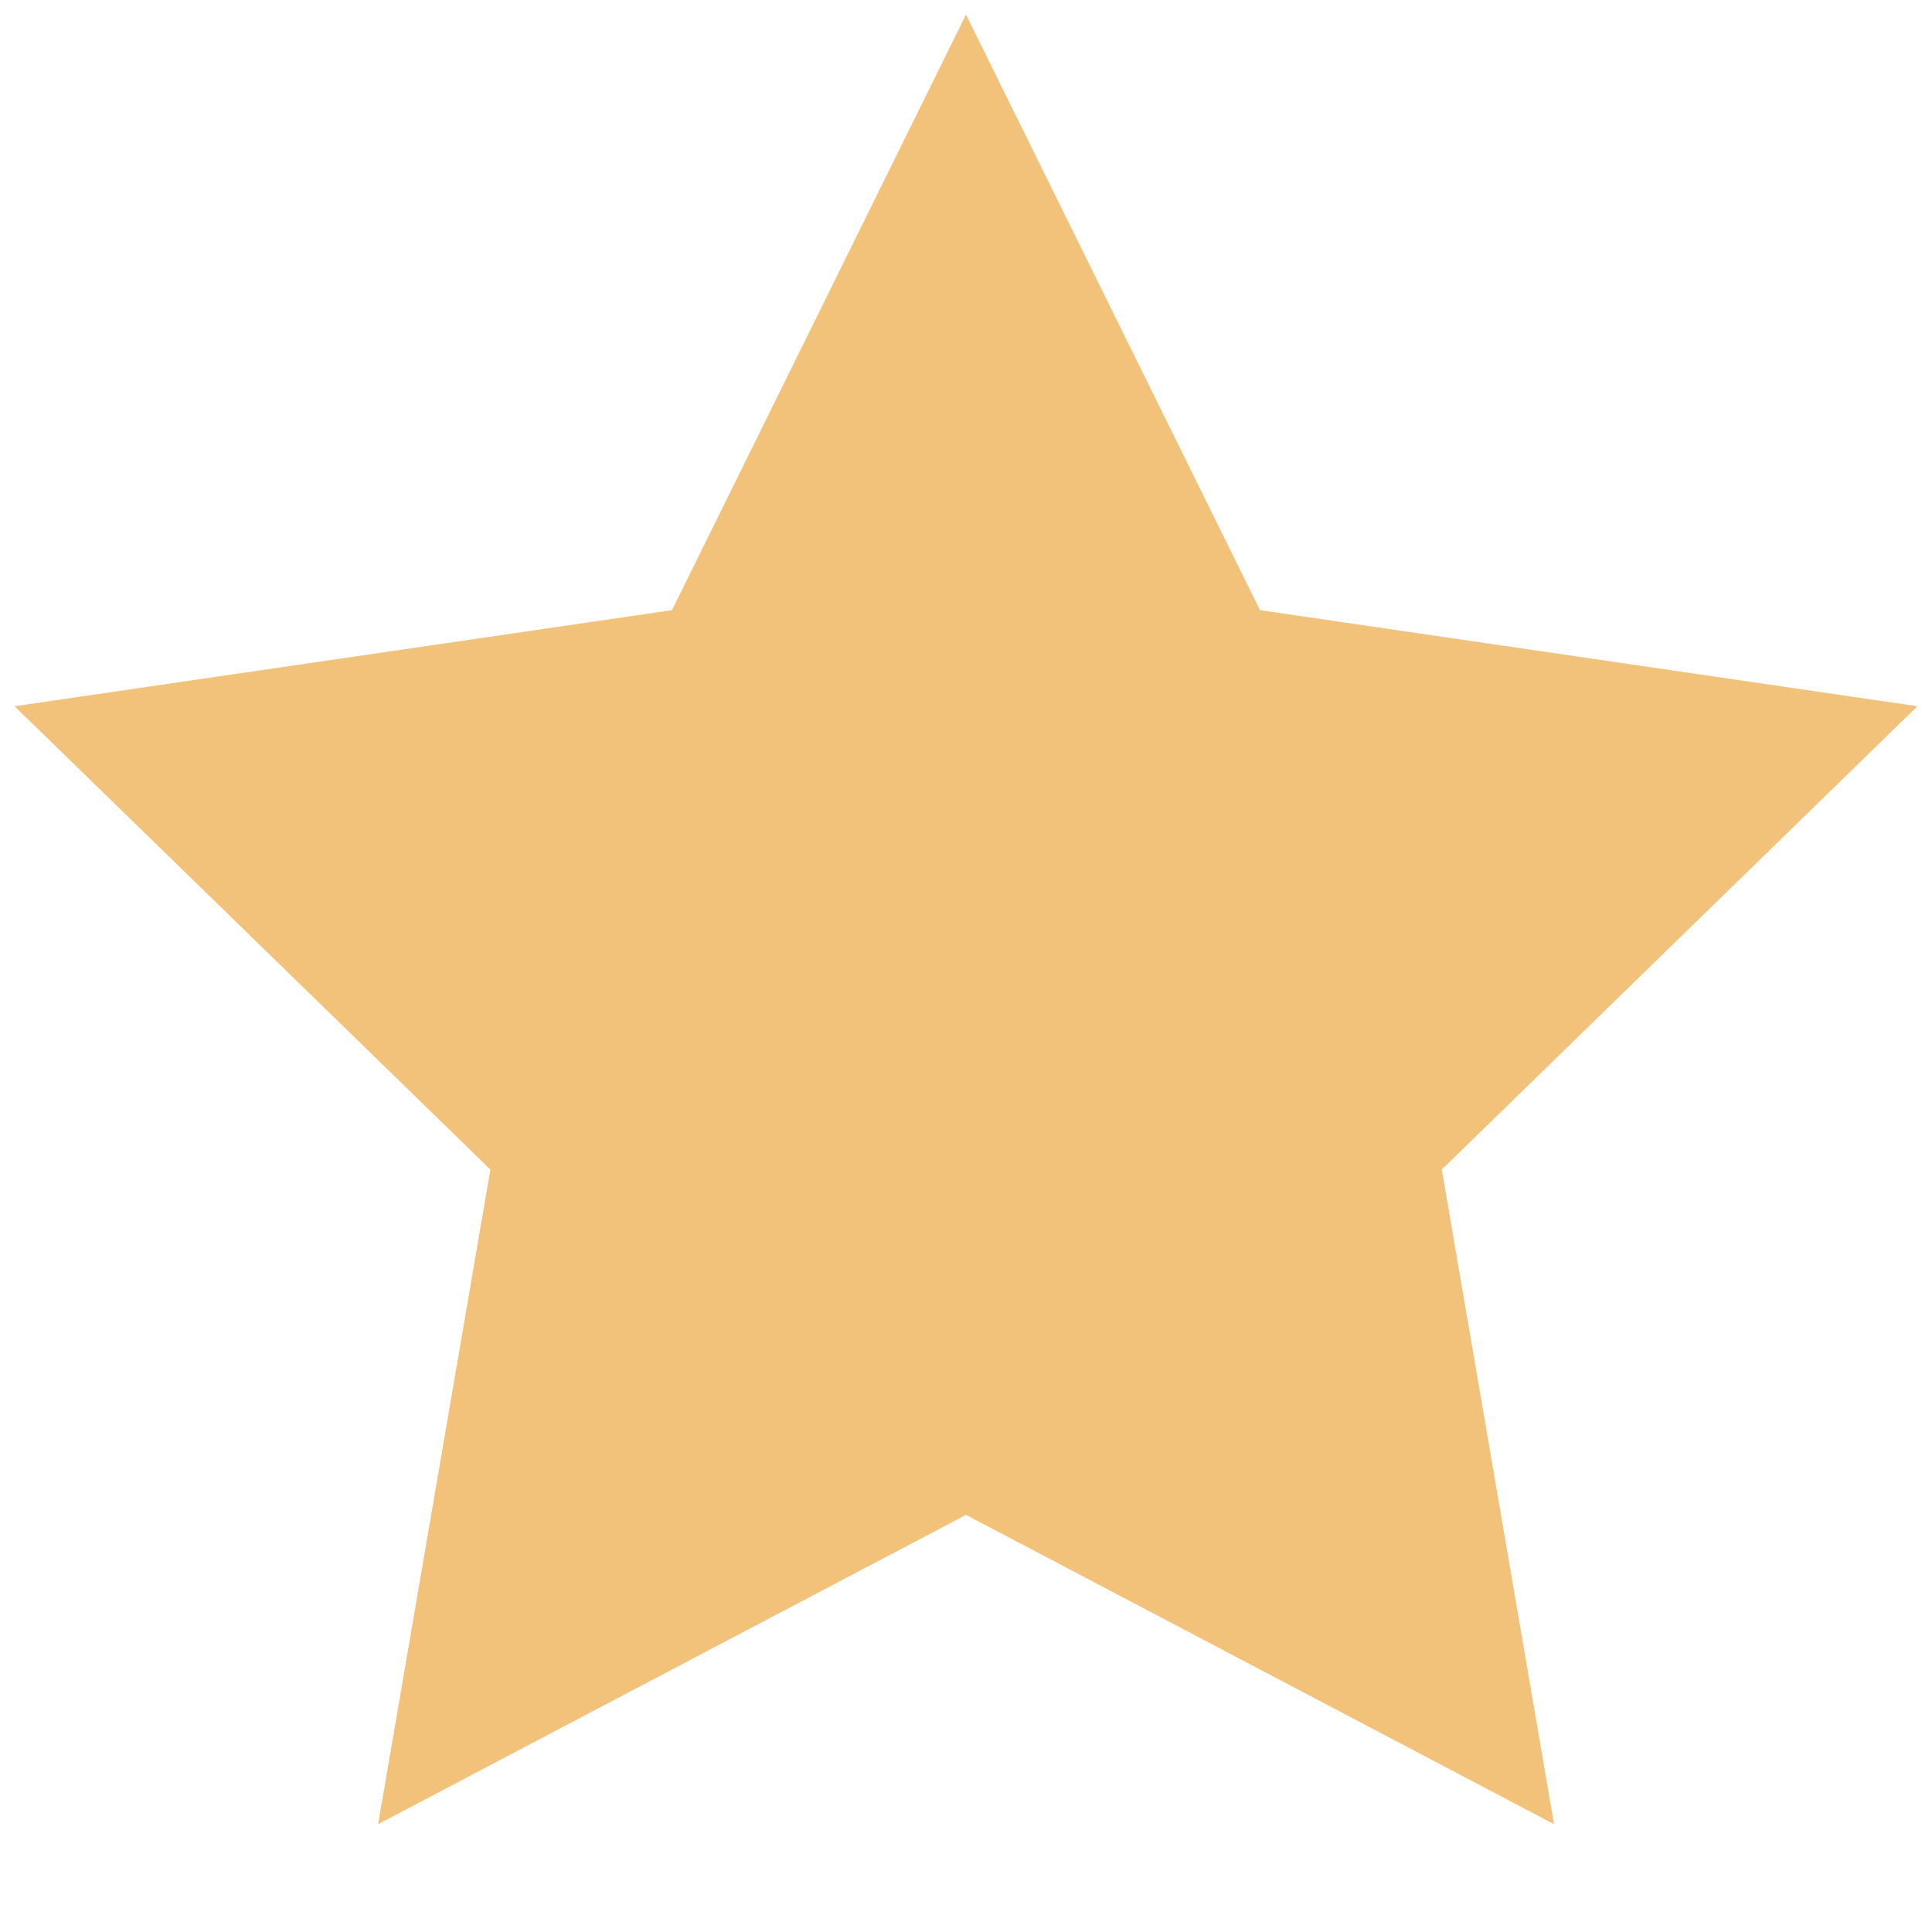 <svg width="11" height="11" viewBox="0 0 11 11" fill="none" xmlns="http://www.w3.org/2000/svg">
<path d="M5.5 0.083L7.174 3.474L10.917 4.021L8.209 6.659L8.848 10.386L5.5 8.625L2.153 10.386L2.792 6.659L0.083 4.021L3.826 3.474L5.5 0.083Z" fill="#F3C27A"/>
</svg>
